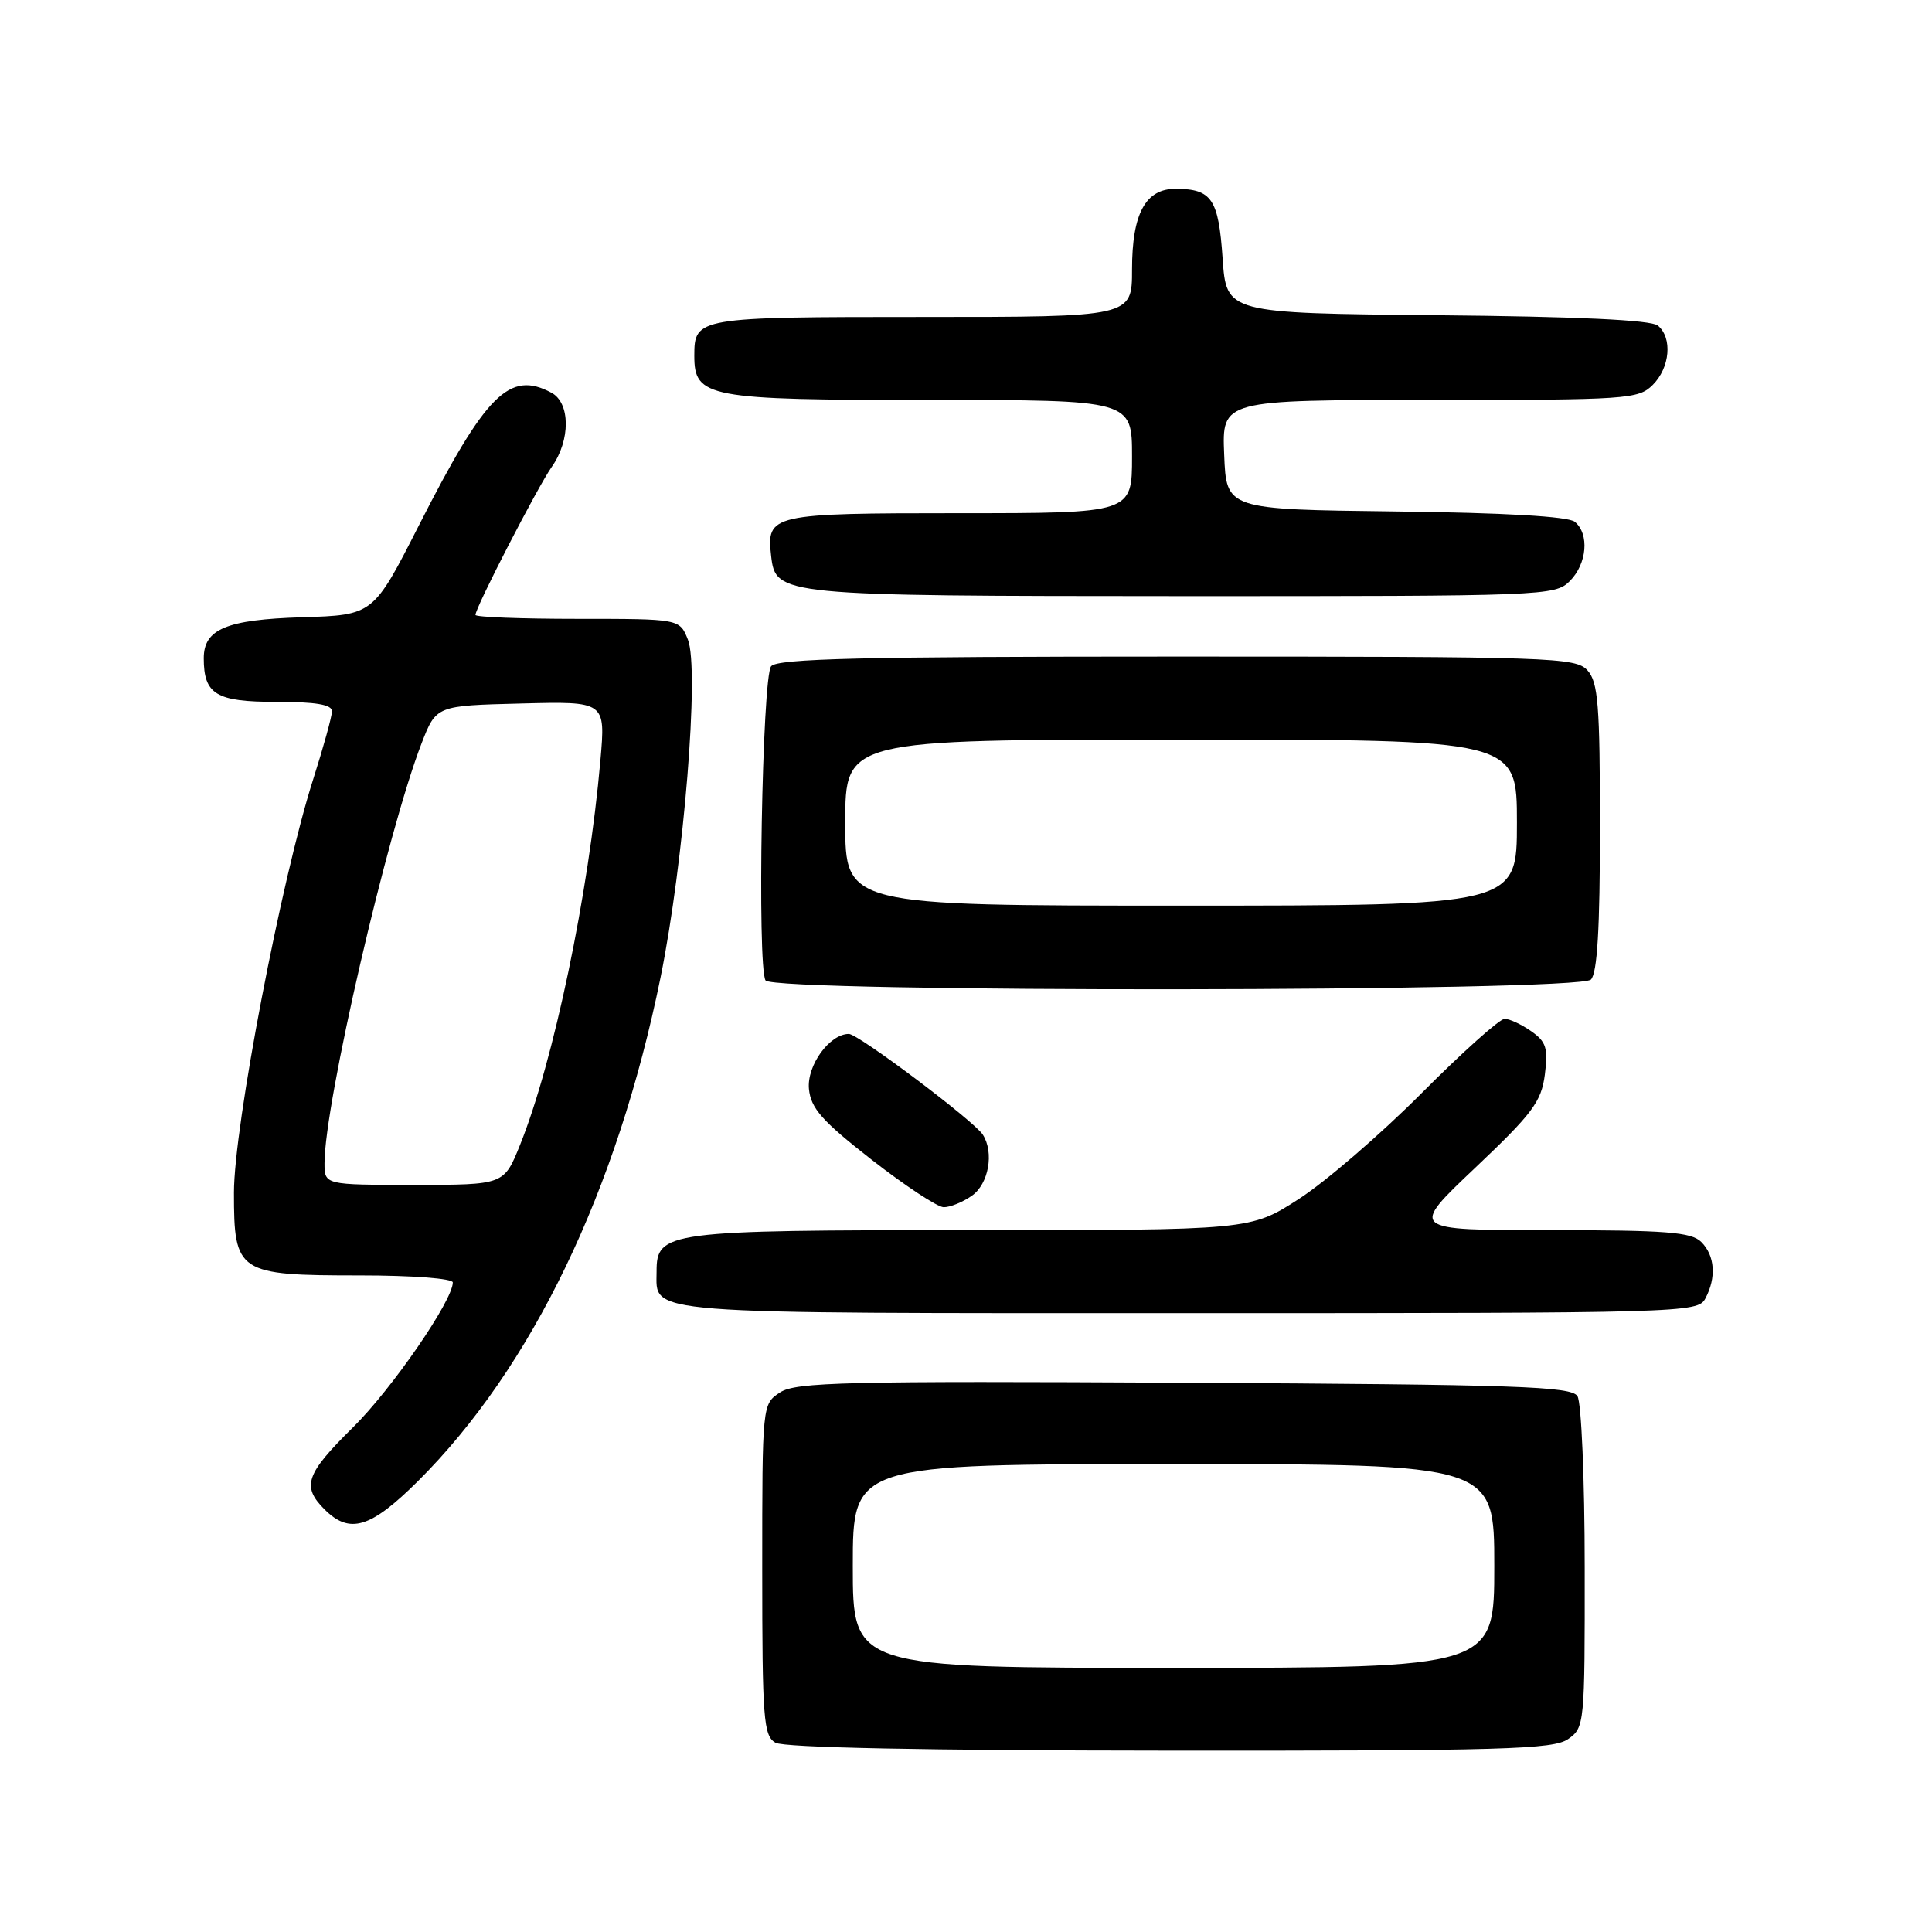 <?xml version="1.0" encoding="UTF-8" standalone="no"?>
<!DOCTYPE svg PUBLIC "-//W3C//DTD SVG 1.1//EN" "http://www.w3.org/Graphics/SVG/1.1/DTD/svg11.dtd" >
<svg xmlns="http://www.w3.org/2000/svg" xmlns:xlink="http://www.w3.org/1999/xlink" version="1.1" viewBox="0 0 256 256">
 <g >
 <path fill="currentColor"
d=" M 207.78 230.44 C 209.96 228.92 210.00 228.47 209.98 207.69 C 209.98 196.04 209.54 185.82 209.02 185.00 C 208.20 183.70 201.10 183.46 156.90 183.22 C 112.06 182.98 105.44 183.14 103.37 184.50 C 101.00 186.05 101.00 186.05 101.00 207.97 C 101.00 227.80 101.17 230.00 102.75 230.92 C 103.87 231.57 122.57 231.95 155.03 231.97 C 199.17 232.00 205.84 231.80 207.78 230.44 Z  M 55.39 196.25 C 70.47 181.24 81.77 157.78 87.53 129.50 C 90.62 114.28 92.70 88.64 91.15 84.75 C 90.05 82.00 90.05 82.00 76.52 82.00 C 69.09 82.00 63.00 81.77 63.00 81.48 C 63.00 80.49 71.25 64.50 73.12 61.85 C 75.61 58.32 75.58 53.38 73.07 52.04 C 67.50 49.06 64.37 52.19 55.48 69.67 C 49.46 81.50 49.46 81.50 40.01 81.79 C 30.01 82.10 27.00 83.35 27.00 87.22 C 27.00 92.01 28.64 93.00 36.54 93.00 C 41.85 93.00 44.00 93.36 43.99 94.25 C 43.98 94.94 42.86 99.00 41.49 103.29 C 37.29 116.44 31.00 149.25 31.00 158.03 C 31.00 168.68 31.49 169.00 47.72 169.00 C 54.61 169.00 60.00 169.41 60.00 169.93 C 60.00 172.33 51.91 184.07 46.75 189.16 C 40.51 195.31 39.95 196.95 43.00 200.00 C 46.34 203.34 49.11 202.49 55.39 196.25 Z  M 225.96 172.07 C 227.45 169.29 227.24 166.38 225.43 164.57 C 224.11 163.26 220.84 163.00 205.31 163.00 C 186.75 163.00 186.75 163.00 195.46 154.75 C 203.08 147.53 204.23 145.99 204.70 142.39 C 205.15 138.88 204.88 138.03 202.89 136.64 C 201.61 135.74 200.02 135.00 199.37 135.00 C 198.71 135.00 193.75 139.44 188.34 144.88 C 182.93 150.31 175.62 156.61 172.09 158.88 C 165.69 163.00 165.69 163.00 128.57 163.00 C 88.26 163.00 87.00 163.17 87.00 168.49 C 87.00 174.23 84.10 174.00 157.54 174.00 C 223.14 174.00 224.96 173.95 225.96 172.07 Z  M 128.78 158.44 C 131.00 156.89 131.75 152.72 130.23 150.35 C 129.09 148.55 113.73 137.00 112.48 137.00 C 109.92 137.00 106.89 141.18 107.19 144.30 C 107.45 146.87 108.92 148.53 115.50 153.67 C 119.90 157.10 124.19 159.93 125.03 159.96 C 125.87 159.98 127.56 159.30 128.78 158.44 Z  M 210.80 129.80 C 211.65 128.95 212.00 123.05 212.00 109.63 C 212.00 93.38 211.76 90.40 210.35 88.83 C 208.78 87.10 205.77 87.00 155.97 87.00 C 114.25 87.00 103.02 87.27 102.18 88.28 C 100.99 89.71 100.31 128.08 101.44 129.91 C 102.45 131.54 209.16 131.44 210.80 129.80 Z  M 208.00 77.00 C 210.29 74.71 210.63 70.76 208.67 69.14 C 207.81 68.43 199.41 67.94 184.92 67.77 C 162.50 67.50 162.50 67.50 162.21 60.25 C 161.91 53.00 161.91 53.00 189.46 53.00 C 215.67 53.00 217.10 52.90 219.00 51.00 C 221.29 48.71 221.63 44.76 219.67 43.14 C 218.78 42.40 208.97 41.94 190.42 41.77 C 162.50 41.50 162.50 41.50 162.00 34.21 C 161.46 26.37 160.57 25.04 155.81 25.02 C 151.79 24.99 150.00 28.29 150.00 35.72 C 150.00 42.00 150.00 42.00 122.20 42.00 C 92.36 42.00 92.00 42.06 92.00 47.14 C 92.00 52.68 93.71 53.00 123.22 53.00 C 150.00 53.00 150.00 53.00 150.00 60.50 C 150.00 68.00 150.00 68.00 127.12 68.00 C 102.16 68.00 101.54 68.14 102.18 73.67 C 102.78 78.92 103.31 78.97 156.75 78.99 C 204.68 79.00 206.05 78.95 208.00 77.00 Z  M 113.00 207.50 C 113.00 194.00 113.00 194.00 155.50 194.00 C 198.00 194.00 198.00 194.00 198.00 207.50 C 198.00 221.00 198.00 221.00 155.50 221.00 C 113.00 221.00 113.00 221.00 113.00 207.50 Z  M 43.00 154.13 C 43.00 146.22 51.33 110.20 55.86 98.50 C 57.80 93.50 57.80 93.50 69.02 93.22 C 80.24 92.93 80.24 92.93 79.56 100.72 C 78.01 118.43 73.35 140.70 68.89 151.75 C 66.77 157.00 66.77 157.00 54.88 157.00 C 43.00 157.00 43.00 157.00 43.00 154.13 Z  M 112.00 109.00 C 112.00 98.00 112.00 98.00 156.50 98.00 C 201.00 98.00 201.00 98.00 201.00 109.00 C 201.00 120.00 201.00 120.00 156.50 120.00 C 112.00 120.00 112.00 120.00 112.00 109.00 Z "/>
</g>
</svg>